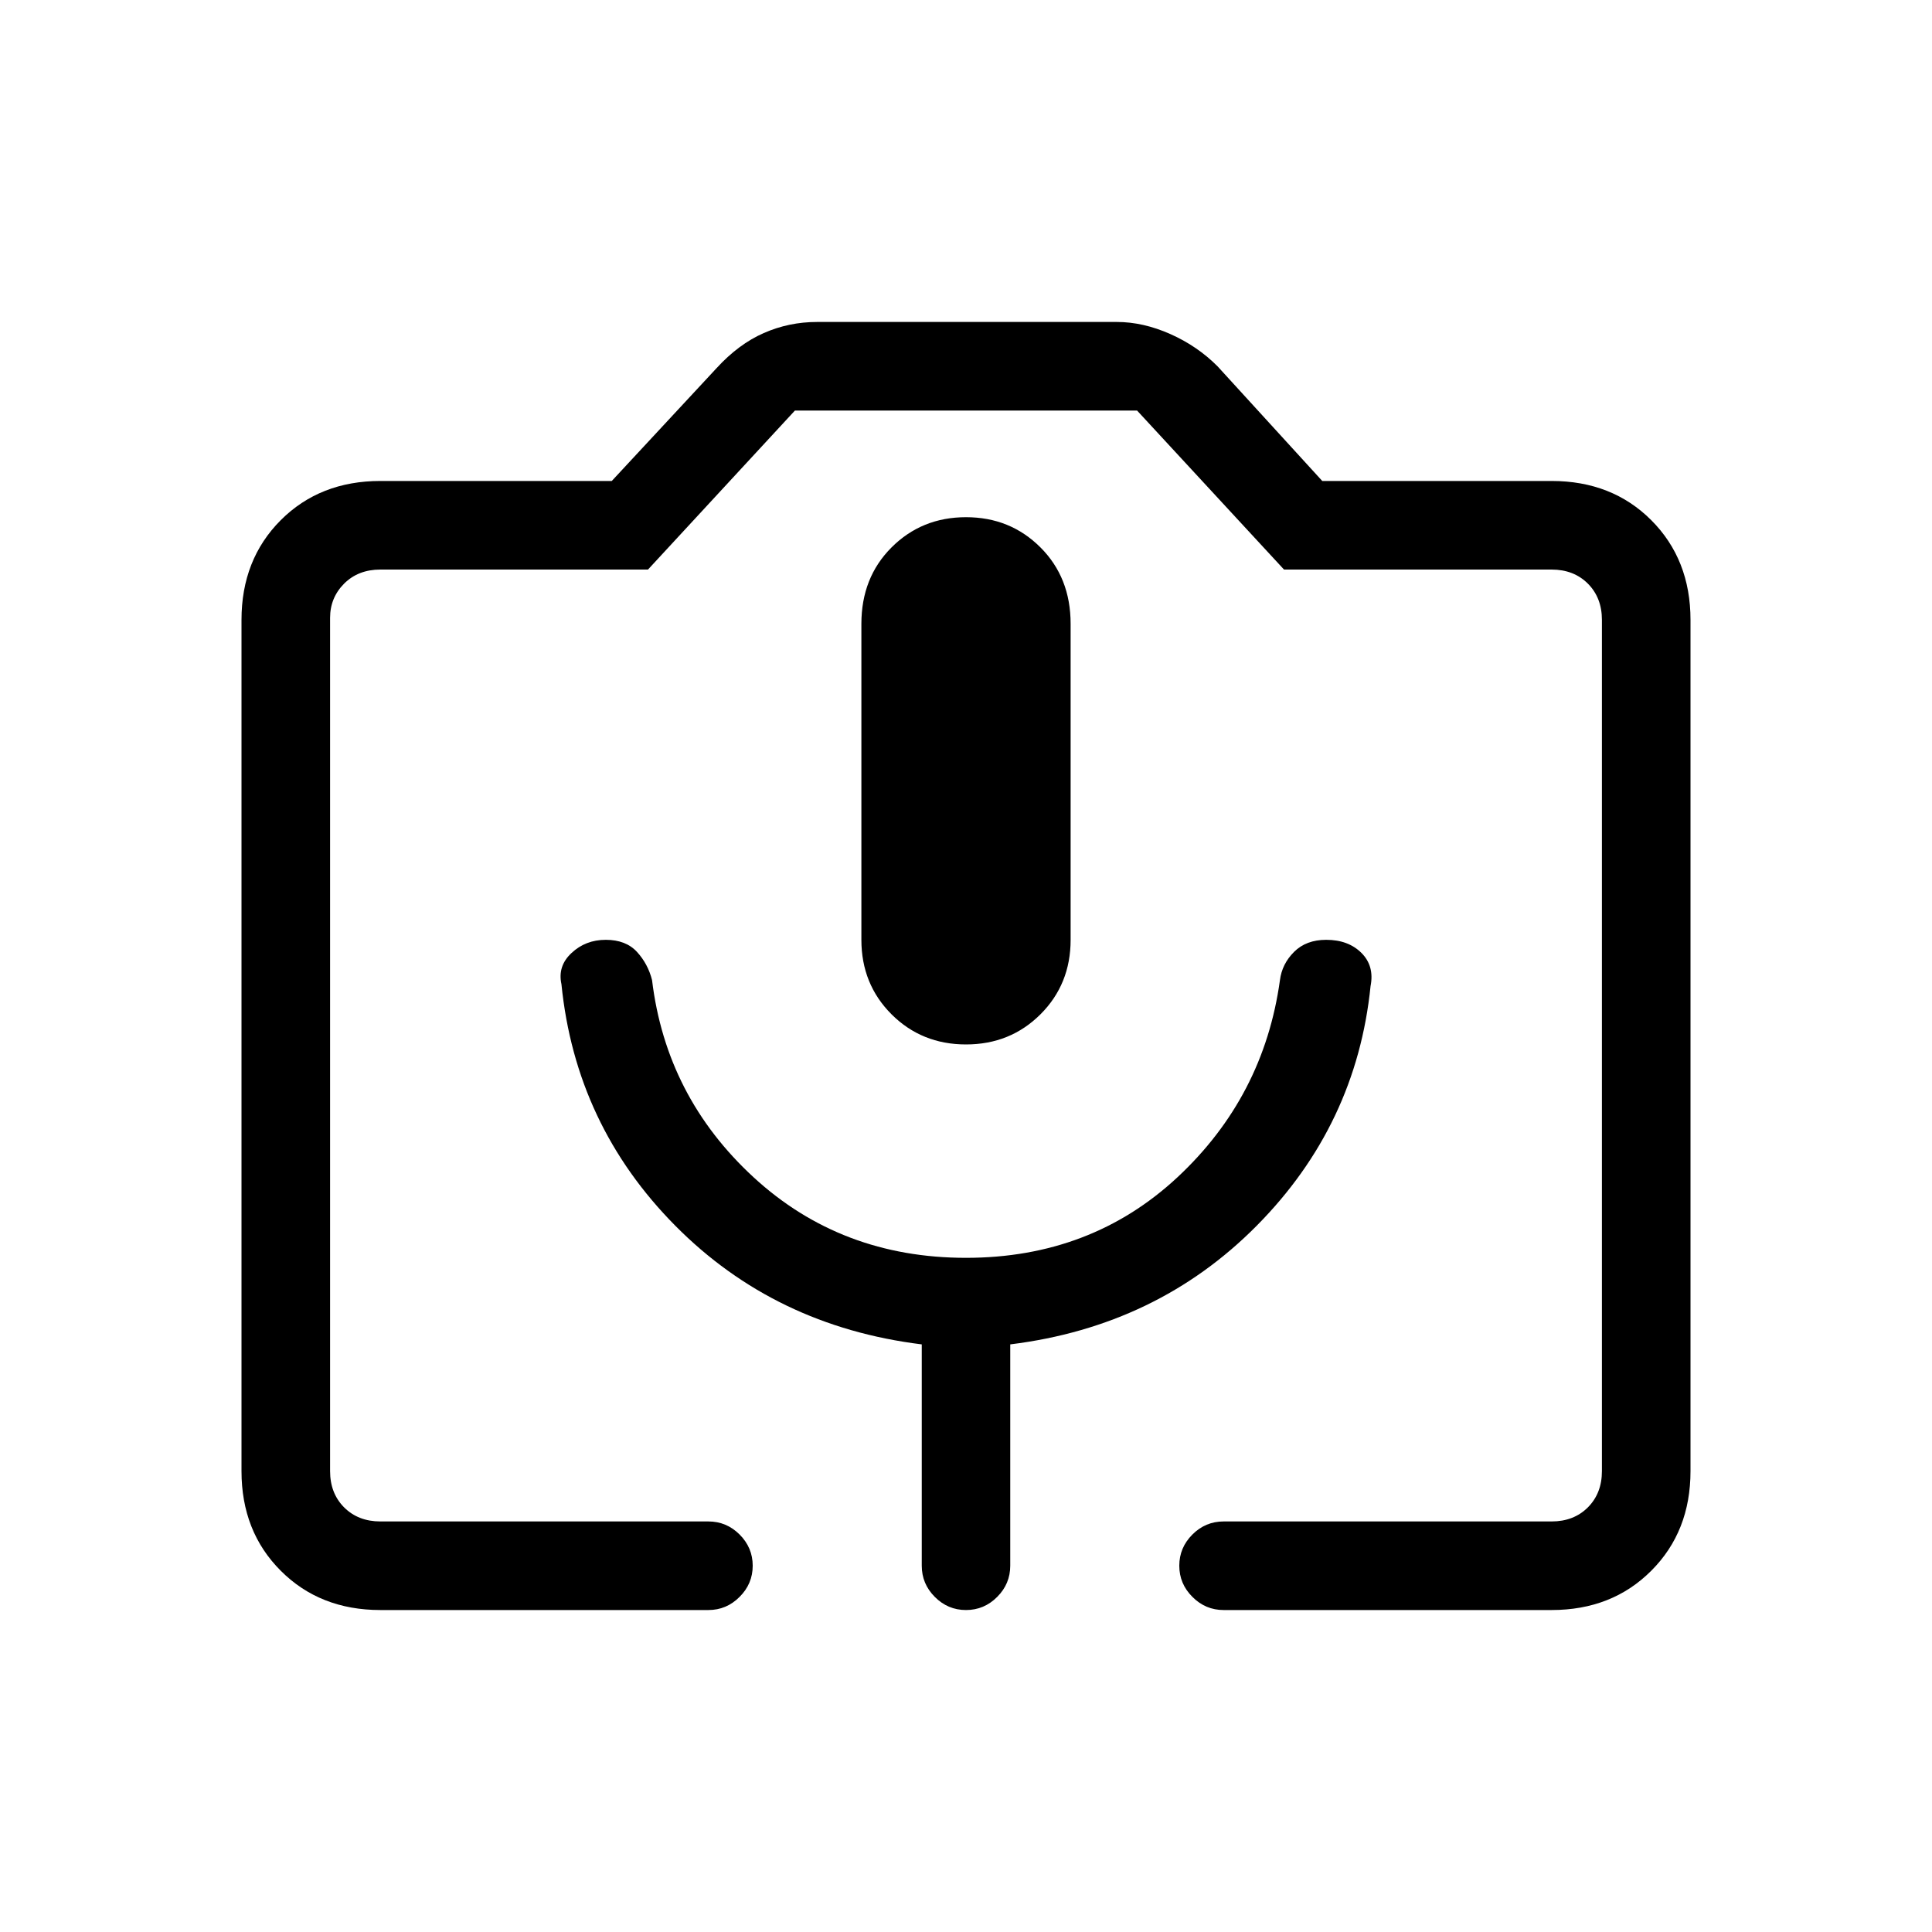 <svg xmlns="http://www.w3.org/2000/svg" height="20" width="20"><path d="M7.333 16.667H3.938Q3.312 16.667 2.906 16.26Q2.5 15.854 2.5 15.229V6.417Q2.5 5.792 2.906 5.385Q3.312 4.979 3.938 4.979H6.333L7.417 3.812Q7.646 3.562 7.906 3.448Q8.167 3.333 8.458 3.333H11.562Q11.833 3.333 12.115 3.458Q12.396 3.583 12.604 3.792L13.688 4.979H16.062Q16.688 4.979 17.094 5.385Q17.5 5.792 17.5 6.417V15.229Q17.5 15.854 17.094 16.26Q16.688 16.667 16.062 16.667H12.667Q12.479 16.667 12.344 16.531Q12.208 16.396 12.208 16.208Q12.208 16.021 12.344 15.885Q12.479 15.75 12.667 15.75H16.062Q16.292 15.75 16.438 15.604Q16.583 15.458 16.583 15.229V6.417Q16.583 6.188 16.438 6.042Q16.292 5.896 16.062 5.896H13.292L11.771 4.25H8.229L6.708 5.896H3.938Q3.708 5.896 3.562 6.042Q3.417 6.188 3.417 6.396V15.229Q3.417 15.458 3.562 15.604Q3.708 15.75 3.938 15.75H7.333Q7.521 15.75 7.656 15.885Q7.792 16.021 7.792 16.208Q7.792 16.396 7.656 16.531Q7.521 16.667 7.333 16.667ZM5.812 10.188Q5.958 11.646 6.99 12.688Q8.021 13.729 9.542 13.917V16.208Q9.542 16.396 9.677 16.531Q9.812 16.667 10 16.667Q10.188 16.667 10.323 16.531Q10.458 16.396 10.458 16.208V13.917Q11.979 13.729 13.01 12.688Q14.042 11.646 14.188 10.208Q14.229 10 14.094 9.865Q13.958 9.729 13.729 9.729Q13.521 9.729 13.396 9.854Q13.271 9.979 13.25 10.146Q13.083 11.354 12.188 12.188Q11.292 13.021 10 13.021Q8.708 13.021 7.802 12.188Q6.896 11.354 6.75 10.146Q6.708 9.979 6.594 9.854Q6.479 9.729 6.271 9.729Q6.062 9.729 5.917 9.865Q5.771 10 5.812 10.188ZM10 10.812Q10.458 10.812 10.771 10.5Q11.083 10.188 11.083 9.729V6.458Q11.083 5.979 10.771 5.667Q10.458 5.354 10 5.354Q9.542 5.354 9.229 5.667Q8.917 5.979 8.917 6.458V9.729Q8.917 10.188 9.229 10.5Q9.542 10.812 10 10.812ZM3.938 15.75H6.708H8.25H11.771H13.292H16.062Q16.292 15.75 16.438 15.75Q16.583 15.75 16.583 15.75Q16.583 15.75 16.438 15.75Q16.292 15.75 16.062 15.75H12.208H7.792H3.938Q3.708 15.75 3.562 15.75Q3.417 15.75 3.417 15.75Q3.417 15.75 3.562 15.75Q3.708 15.75 3.938 15.75Z"/></svg>